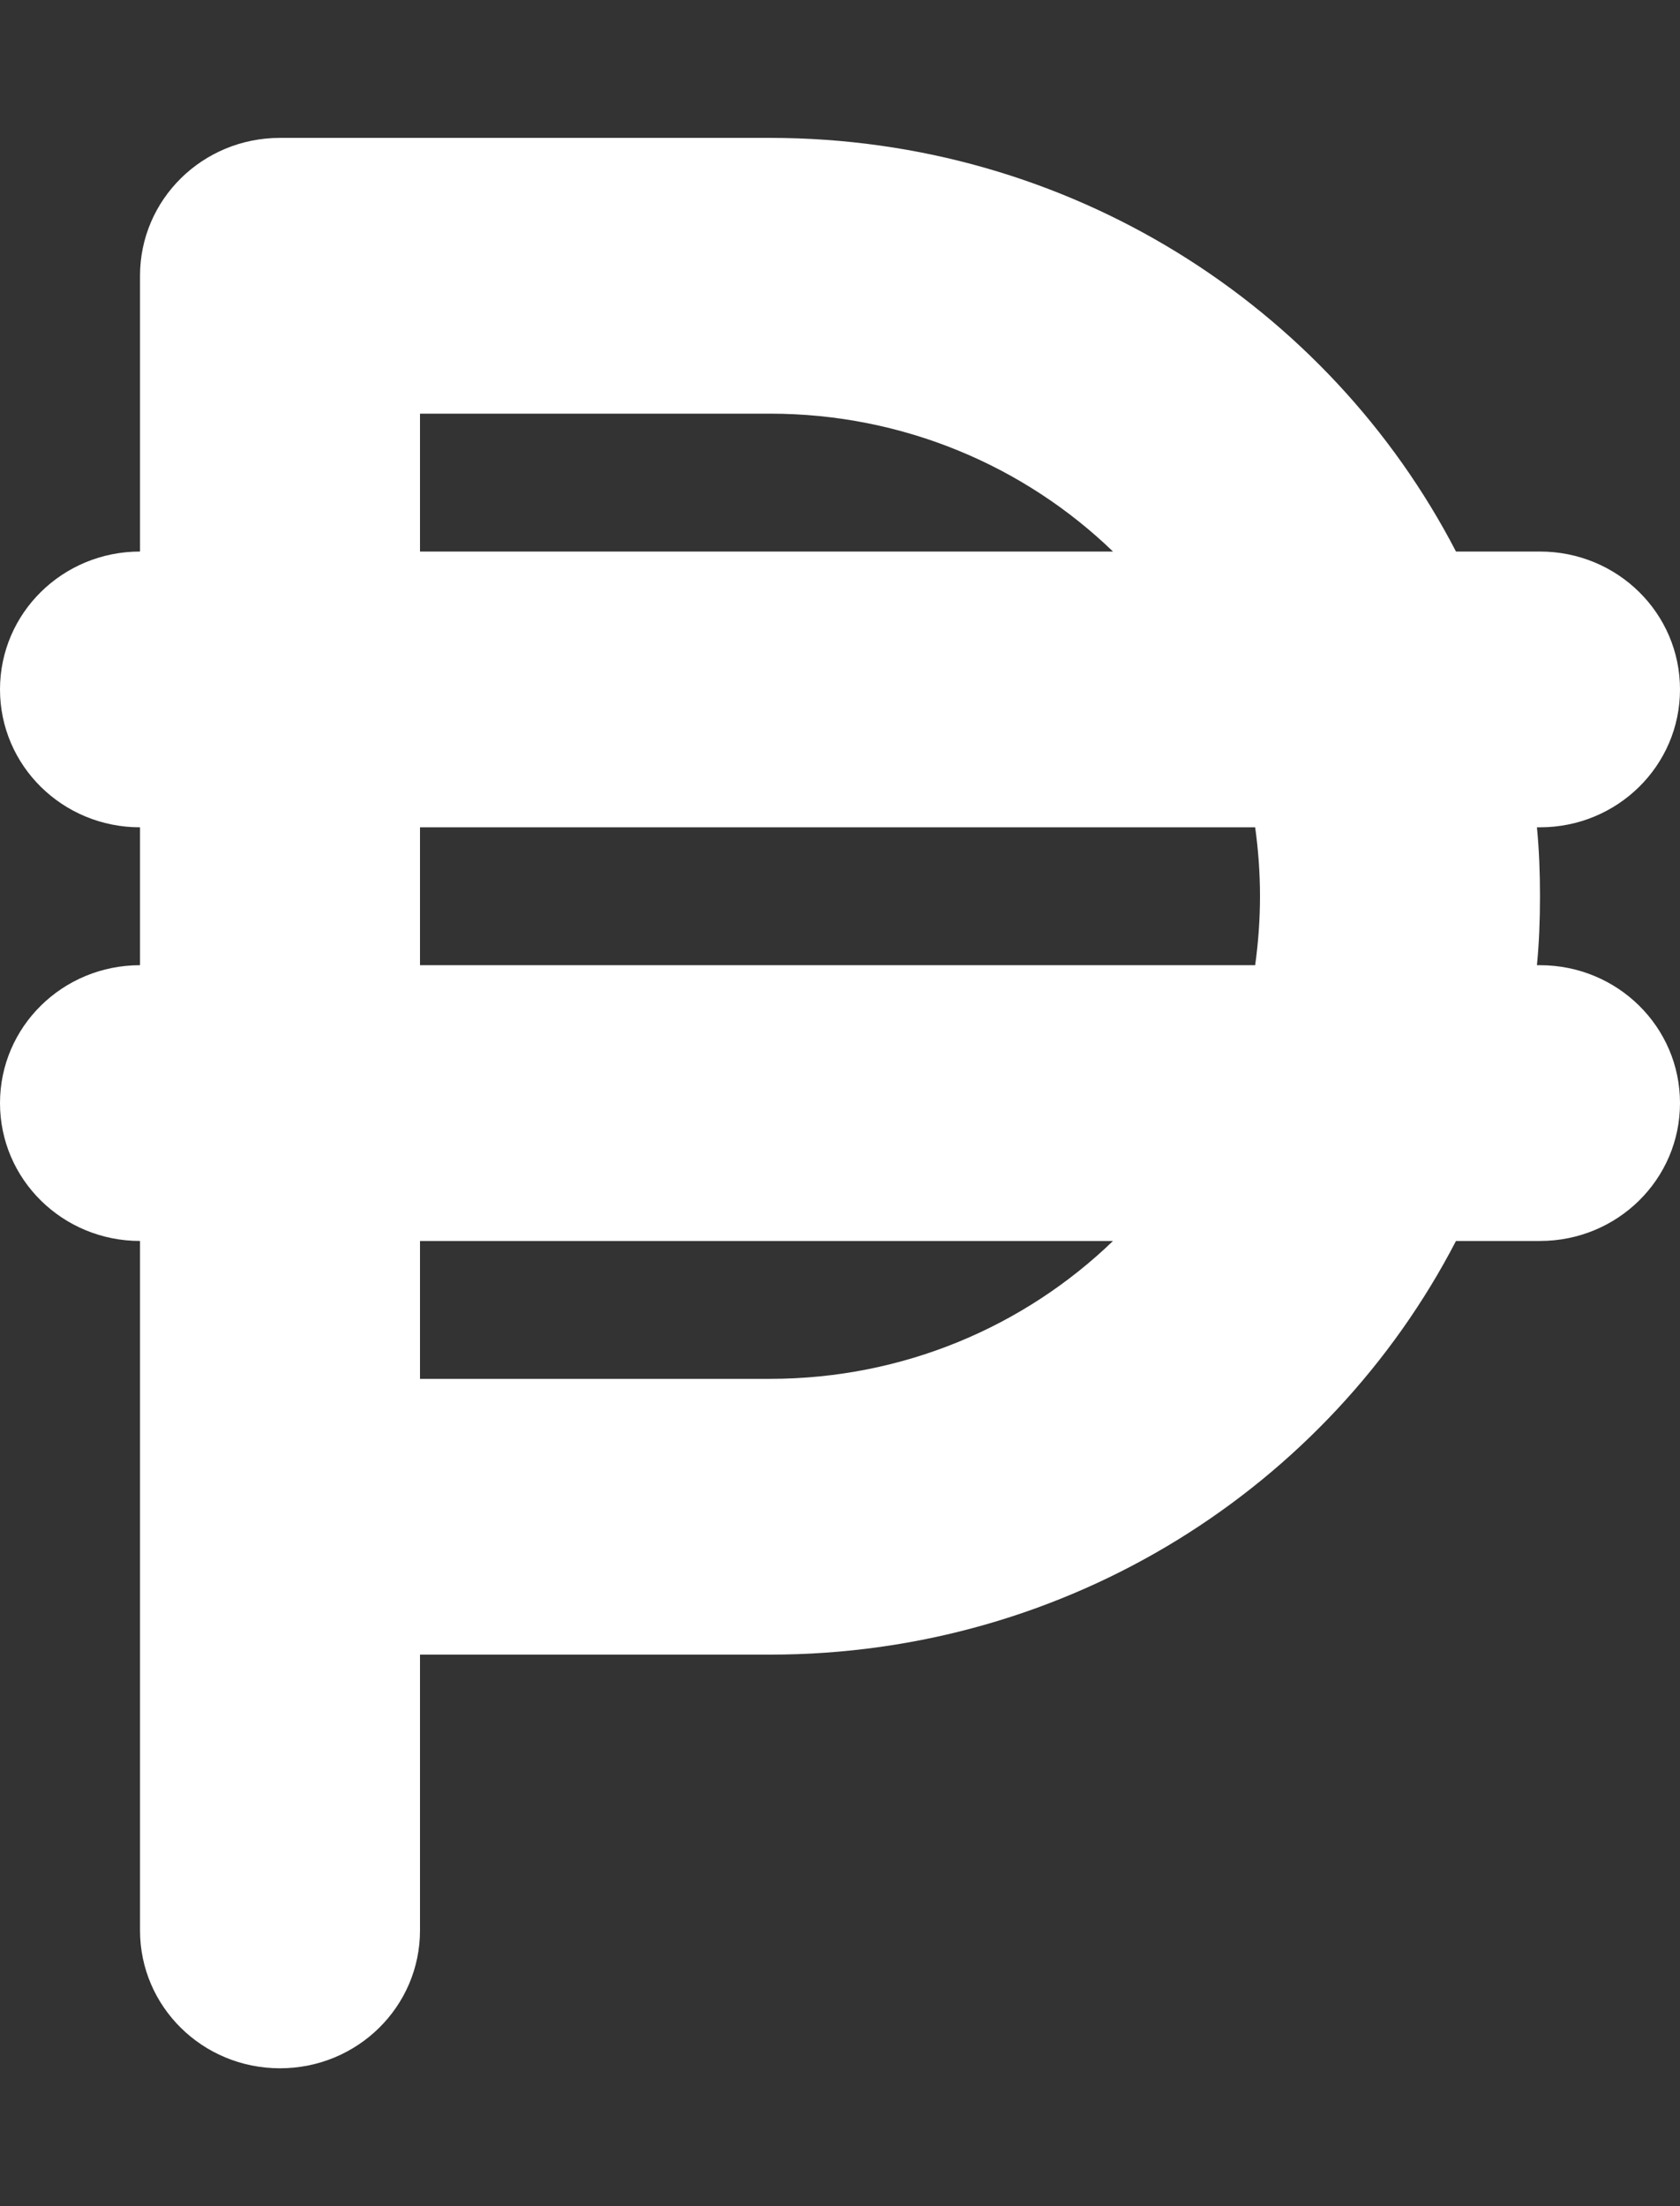 <svg width="32" height="42" viewBox="0 0 32 42" fill="none" xmlns="http://www.w3.org/2000/svg">
<rect x="0" y="0" width="32" height="42" fill="#333333" stroke="none"/>
<path d="M5.333 2.625C3.858 2.625 2.667 3.798 2.667 5.25V10.5C1.192 10.5 0 11.673 0 13.125C0 14.577 1.192 15.75 2.667 15.75V18.375C1.192 18.375 0 19.548 0 21C0 22.452 1.192 23.625 2.667 23.625V28.875V36.75C2.667 38.202 3.858 39.375 5.333 39.375C6.808 39.375 8 38.202 8 36.75V31.5H14.667C20.367 31.5 25.308 28.301 27.733 23.625H29.333C30.808 23.625 32 22.452 32 21C32 19.548 30.808 18.375 29.333 18.375H29.275C29.317 17.94 29.333 17.506 29.333 17.062C29.333 16.619 29.317 16.185 29.275 15.75H29.333C30.808 15.75 32 14.577 32 13.125C32 11.673 30.808 10.5 29.333 10.5H27.733C25.308 5.824 20.367 2.625 14.667 2.625H5.333ZM21.2 10.5H8V7.875H14.667C17.208 7.875 19.517 8.876 21.2 10.5ZM8 15.75H23.908C23.967 16.177 24 16.619 24 17.062C24 17.506 23.967 17.948 23.908 18.375H8V15.75ZM21.2 23.625C19.517 25.249 17.208 26.25 14.667 26.25H8V23.625H21.2Z" fill="white"/>
</svg>
